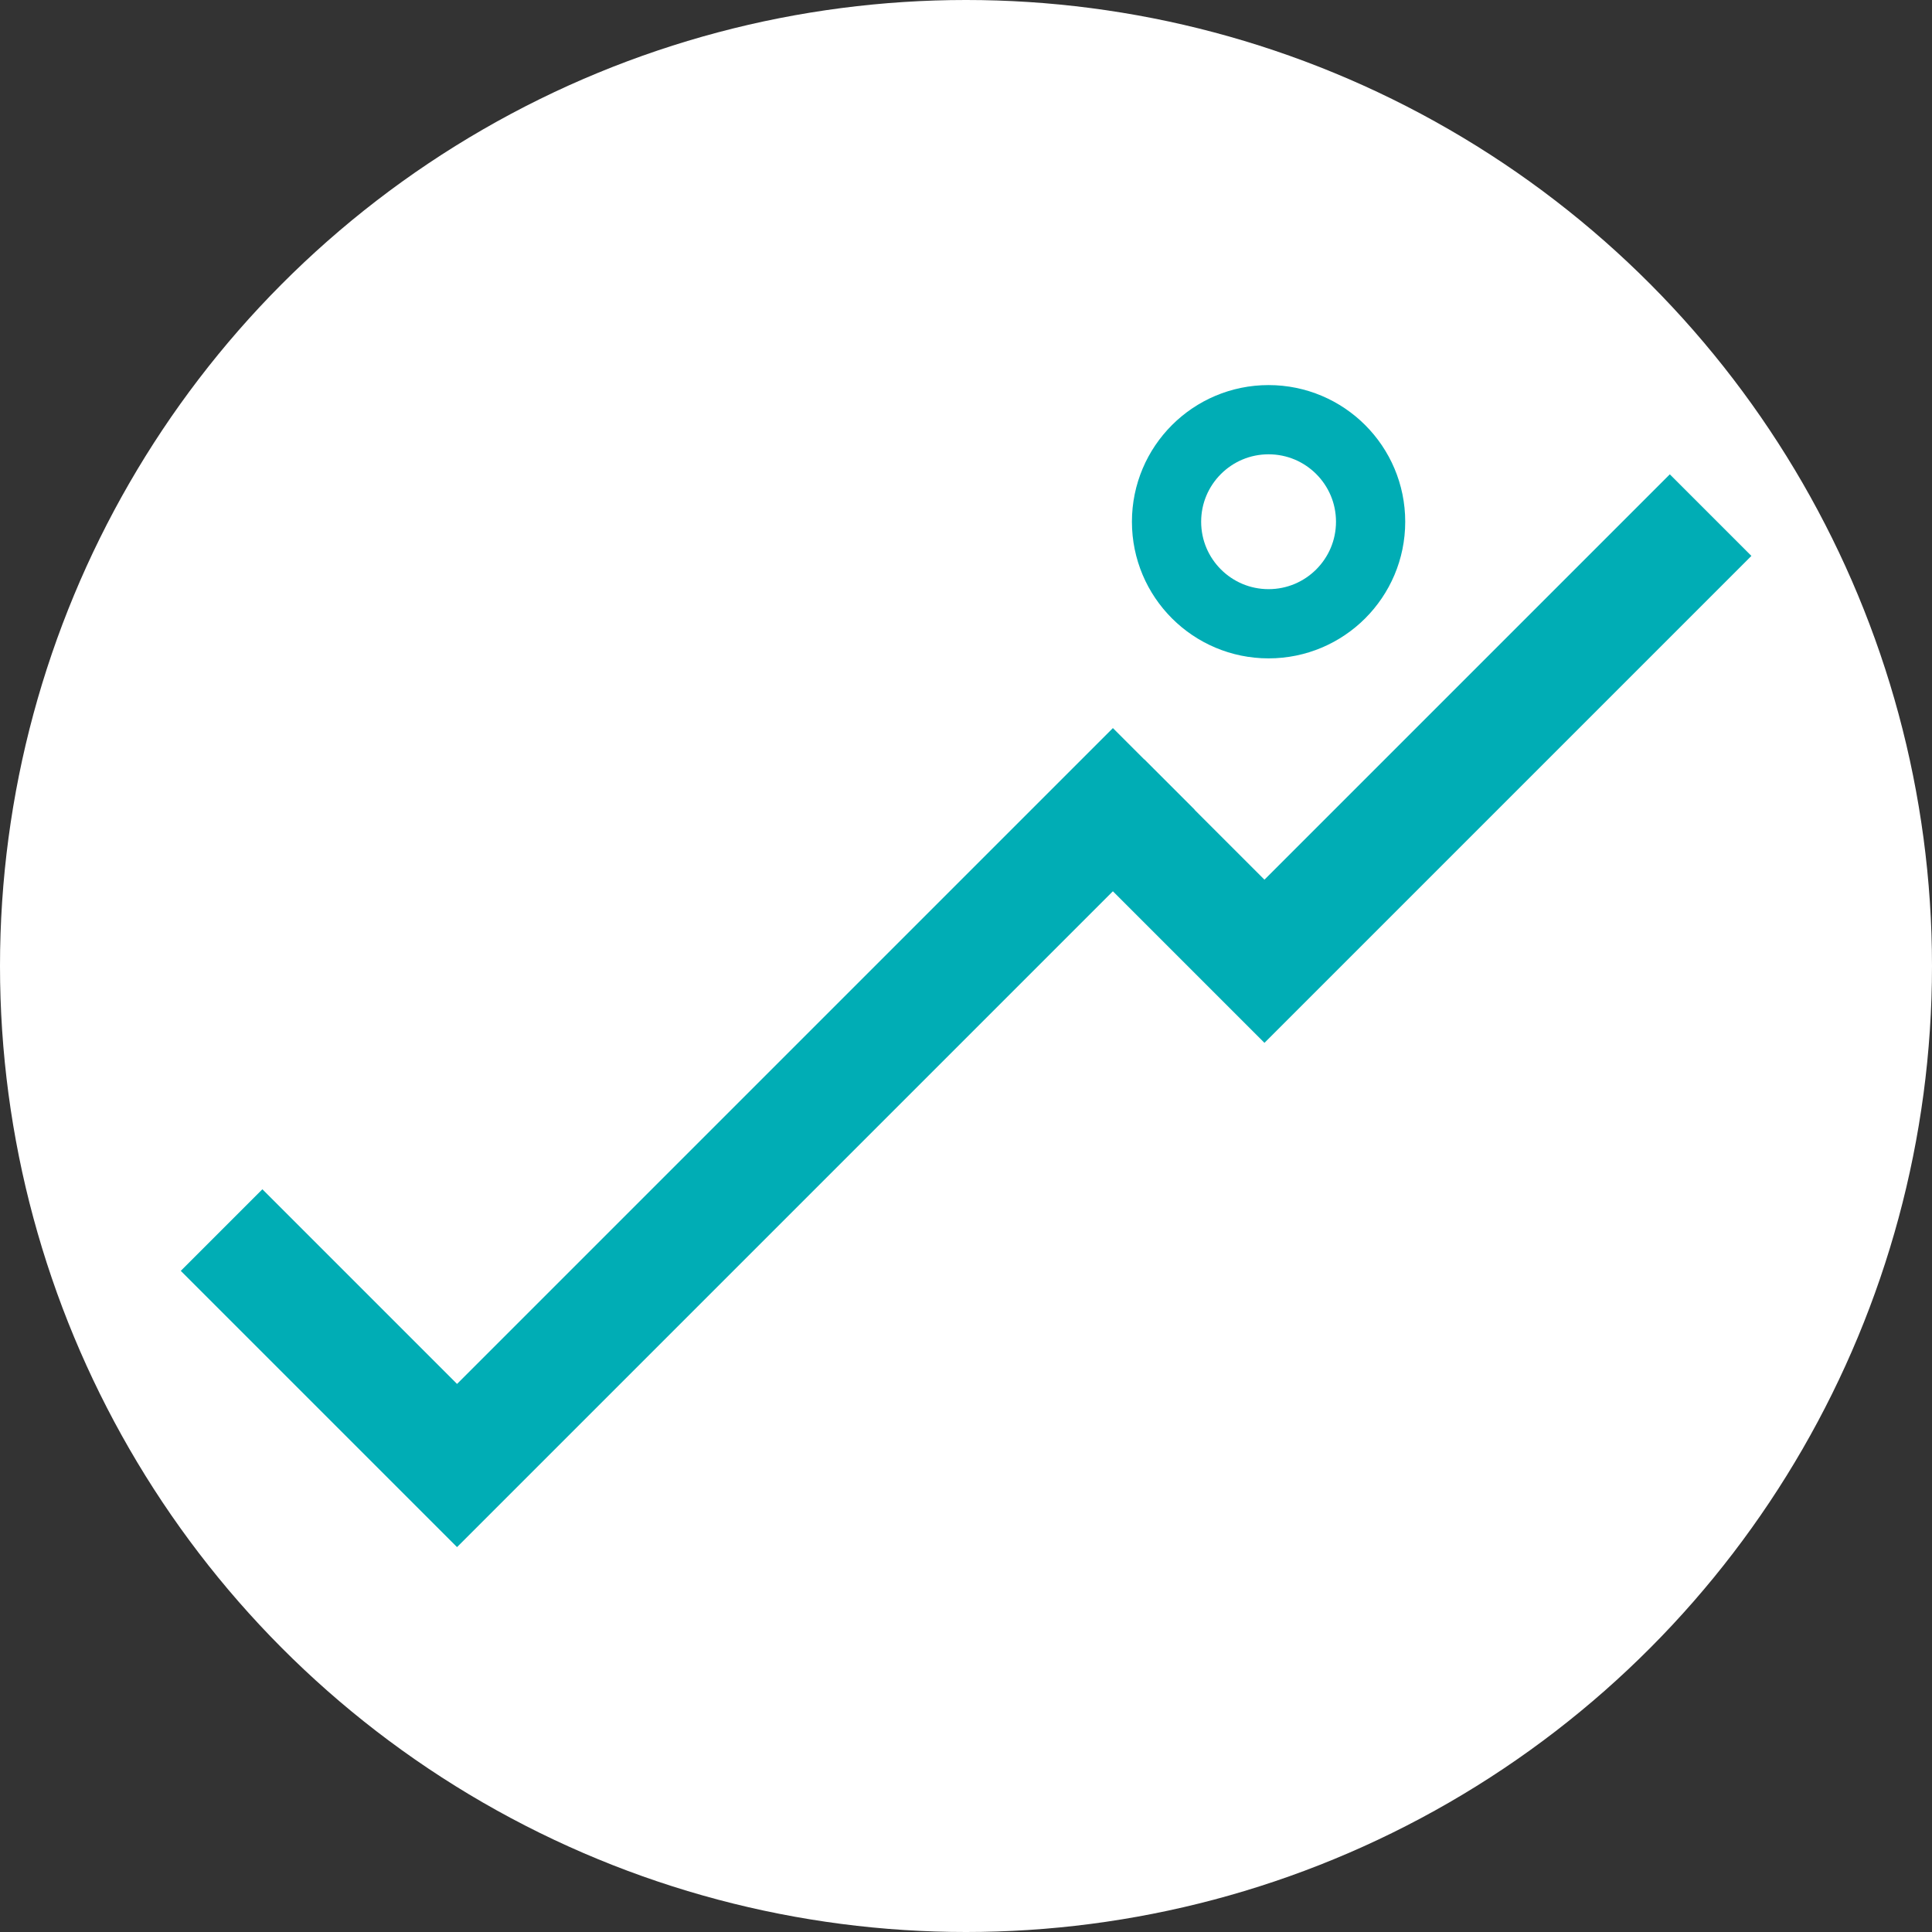 <?xml version="1.0" encoding="UTF-8" standalone="no"?>
<!-- Created with Inkscape (http://www.inkscape.org/) -->

<svg
   width="512"
   height="512"
   viewBox="0 0 512 512"
   version="1.1"
   id="svg1"
   inkscape:version="1.4.2 (ebf0e940, 2025-05-08)"
   sodipodi:docname="Douit.svg"
   inkscape:export-filename="Douit.svg"
   inkscape:export-xdpi="96"
   inkscape:export-ydpi="96"
   xmlns:inkscape="http://www.inkscape.org/namespaces/inkscape"
   xmlns:sodipodi="http://sodipodi.sourceforge.net/DTD/sodipodi-0.dtd"
   xmlns="http://www.w3.org/2000/svg"
   xmlns:svg="http://www.w3.org/2000/svg">
  <rect x="0" y="0" width="512" height="512" fill="#333333" stroke="none"/>
  <sodipodi:namedview
     id="namedview1"
     pagecolor="#ffffff"
     bordercolor="#000000"
     borderopacity="0.25"
     inkscape:showpageshadow="2"
     inkscape:pageopacity="0.0"
     inkscape:pagecheckerboard="0"
     inkscape:deskcolor="#d1d1d1"
     inkscape:document-units="px"
     inkscape:zoom="1"
     inkscape:cx="206"
     inkscape:cy="262"
     inkscape:window-width="2240"
     inkscape:window-height="1207"
     inkscape:window-x="0"
     inkscape:window-y="25"
     inkscape:window-maximized="1"
     inkscape:current-layer="layer1"
     showgrid="false" />
  <defs
     id="defs1" />
  <circle
     style="fill:#ffffff;fill-opacity:1;stroke:#00adb5;stroke-width:0;stroke-linecap:square;stroke-miterlimit:5.3;stroke-dasharray:none;paint-order:markers fill stroke"
     id="path1"
     cx="256"
     cy="256"
     r="256" />
  <g
     inkscape:label="Layer 1"
     inkscape:groupmode="layer"
     id="layer1">
    <g
       id="g7"
       transform="matrix(1.967,0,0,1.967,-223.629,-243.606)">
      <circle
         style="fill:#00adb5;fill-opacity:0;stroke:#00adb5;stroke-width:9.327;stroke-linecap:square;stroke-miterlimit:5.3;stroke-dasharray:none;stroke-opacity:1;paint-order:markers fill stroke"
         id="path5-5"
         cx="284.603"
         cy="194.138"
         r="13.747" />
      <path
         style="fill:#dafdff;fill-opacity:0;stroke:#00adb5;stroke-width:15.545;stroke-linecap:square;stroke-miterlimit:5.3;stroke-dasharray:none;stroke-opacity:1;paint-order:markers fill stroke"
         d="m 149.039,295.066 26.227,26.227 88.362,-88.362"
         id="path7" />
      <path
         style="fill:#dafdff;fill-opacity:0;stroke:#00adb5;stroke-width:15.545;stroke-linecap:square;stroke-miterlimit:5.3;stroke-dasharray:none;stroke-opacity:1;paint-order:markers fill stroke"
         d="m 267.839,237.146 16.21,16.21 54.612,-54.612"
         id="path7-1" />
    </g>
  </g>
</svg>
